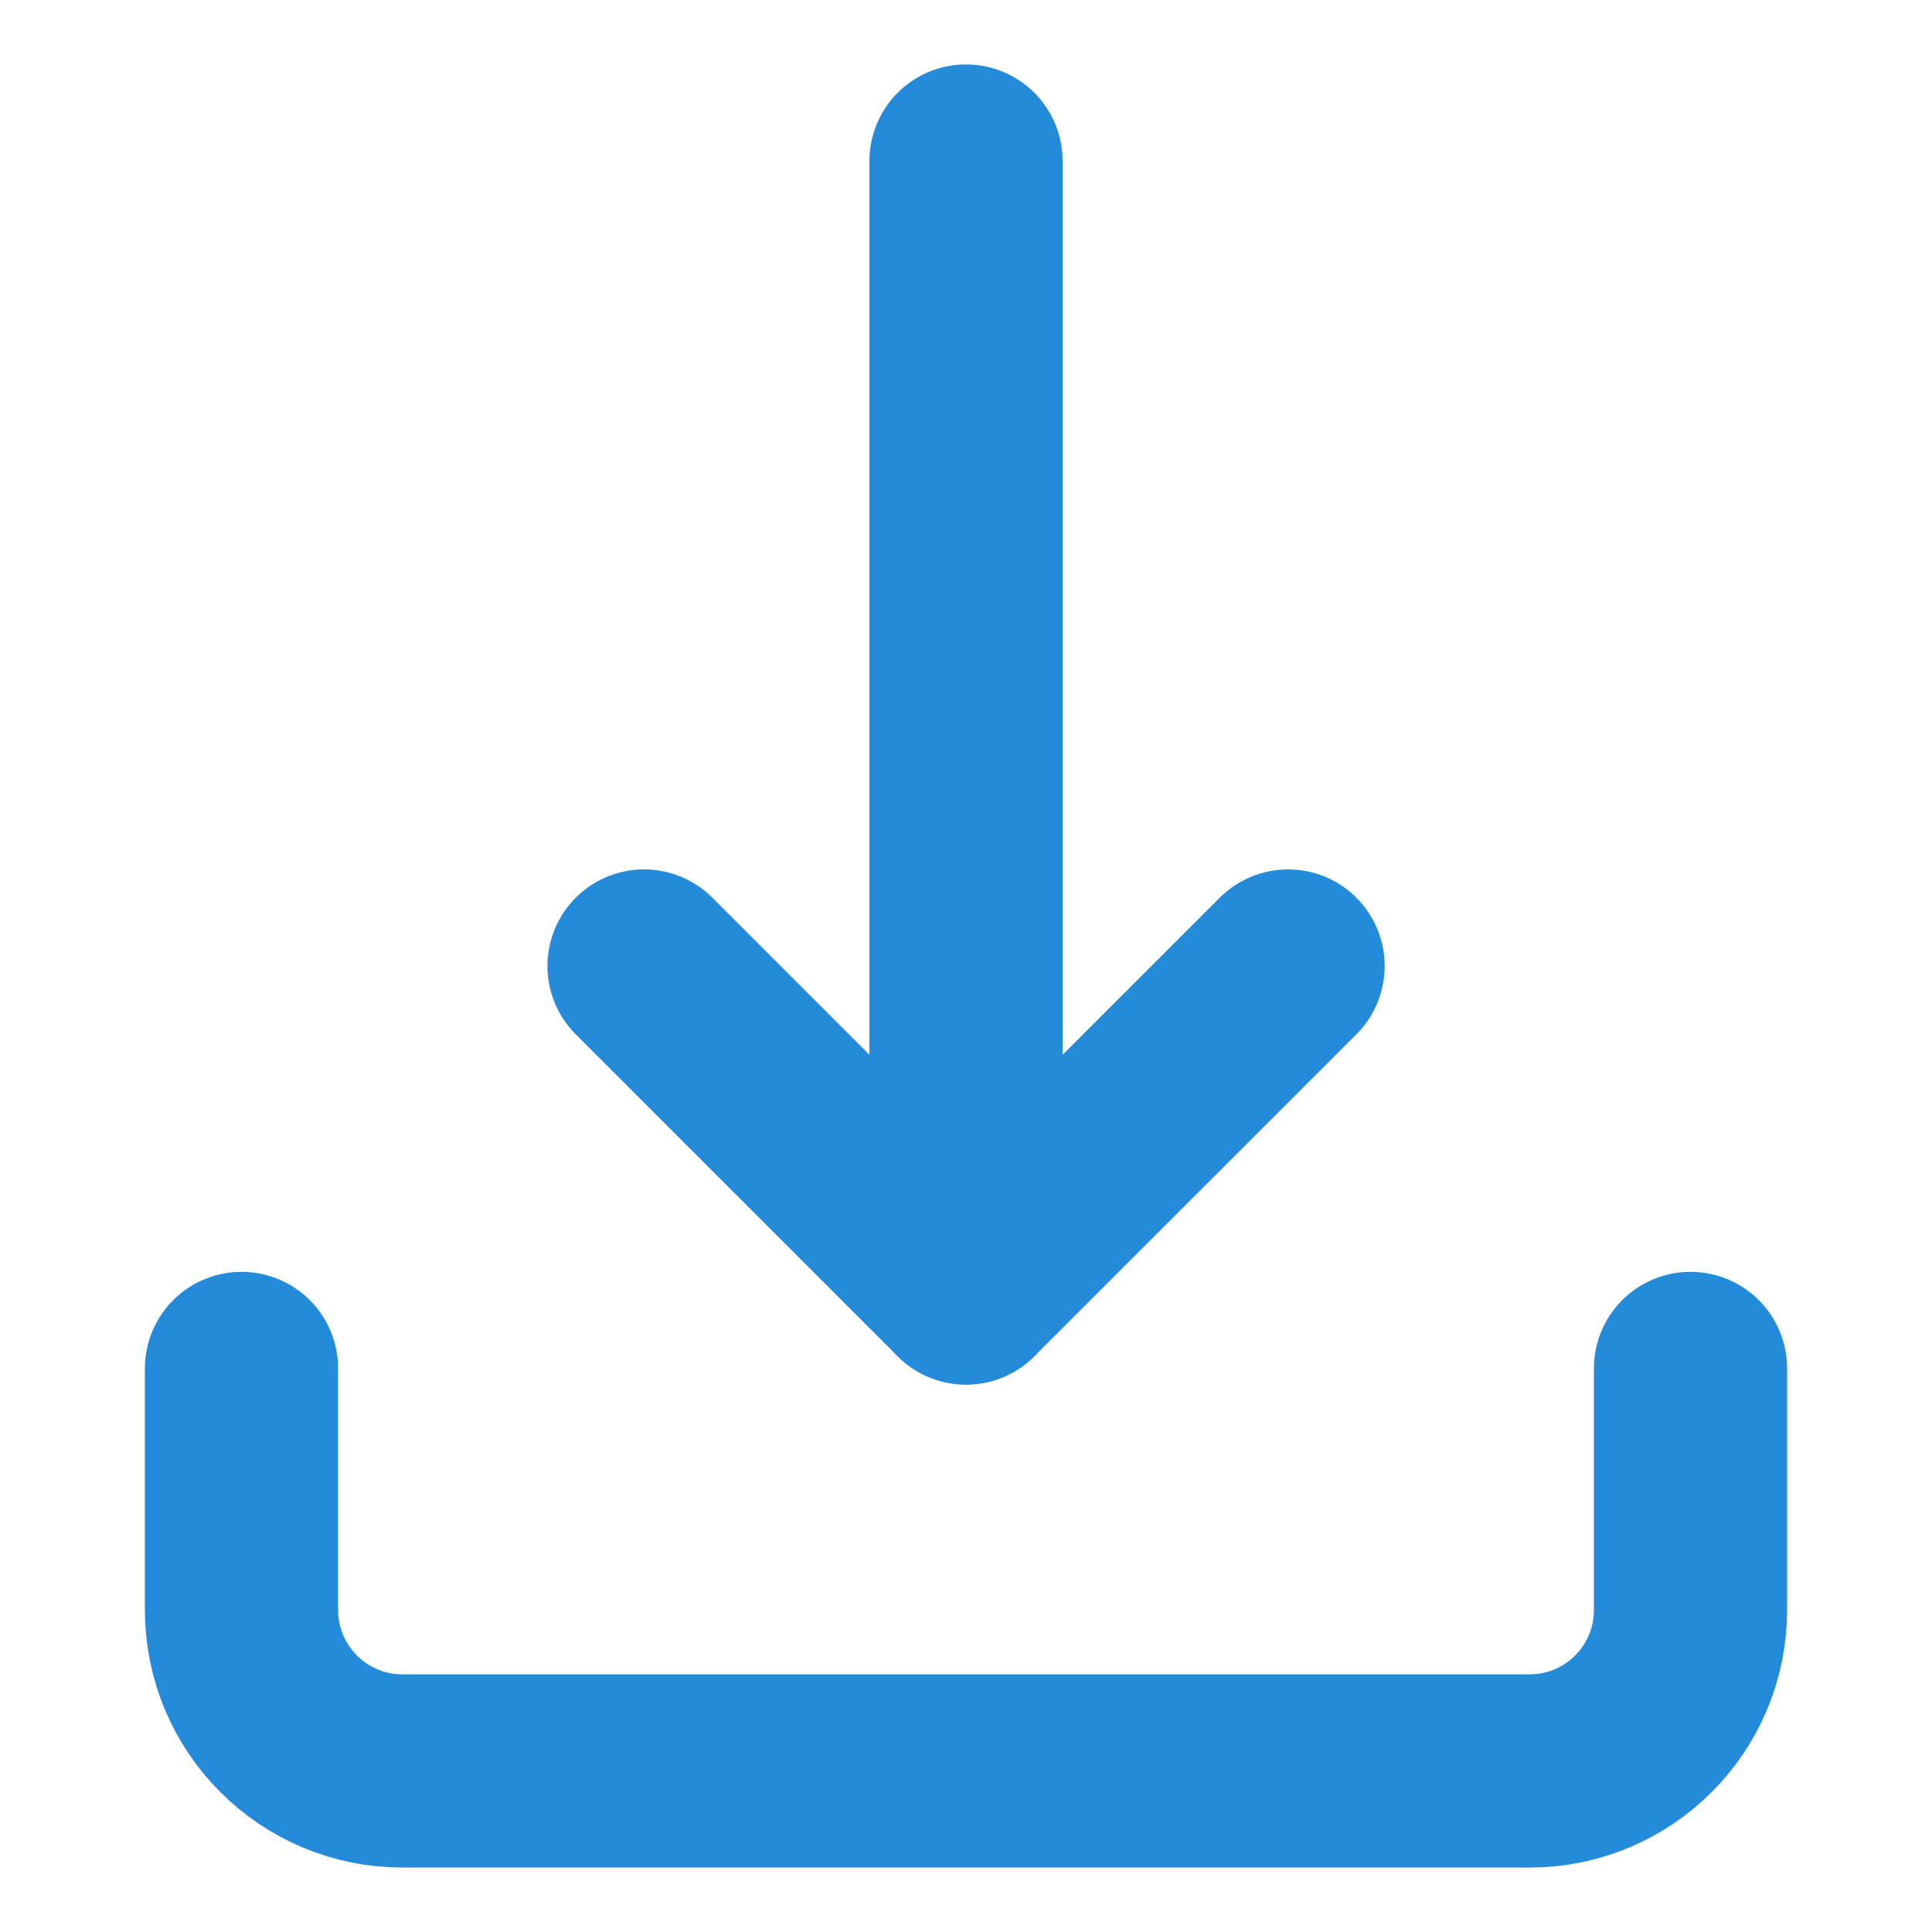 <svg width="20" height="20" viewBox="0 0 20 20" fill="none" xmlns="http://www.w3.org/2000/svg">
<g id="download/default">
<path id="Shape" d="M2.5 14.166V16.666C2.5 17.587 3.246 18.333 4.167 18.333H15.833C16.754 18.333 17.5 17.587 17.5 16.666V14.166" stroke="#248BDA" stroke-width="2" stroke-linecap="round" stroke-linejoin="round"/>
<path id="Shape_2" d="M6.667 10L10 13.333L13.334 10" stroke="#248BDA" stroke-width="2" stroke-linecap="round" stroke-linejoin="round"/>
<path id="Shape_3" d="M10 1.667V13.333" stroke="#248BDA" stroke-width="2" stroke-linecap="round" stroke-linejoin="round"/>
</g>
</svg>
